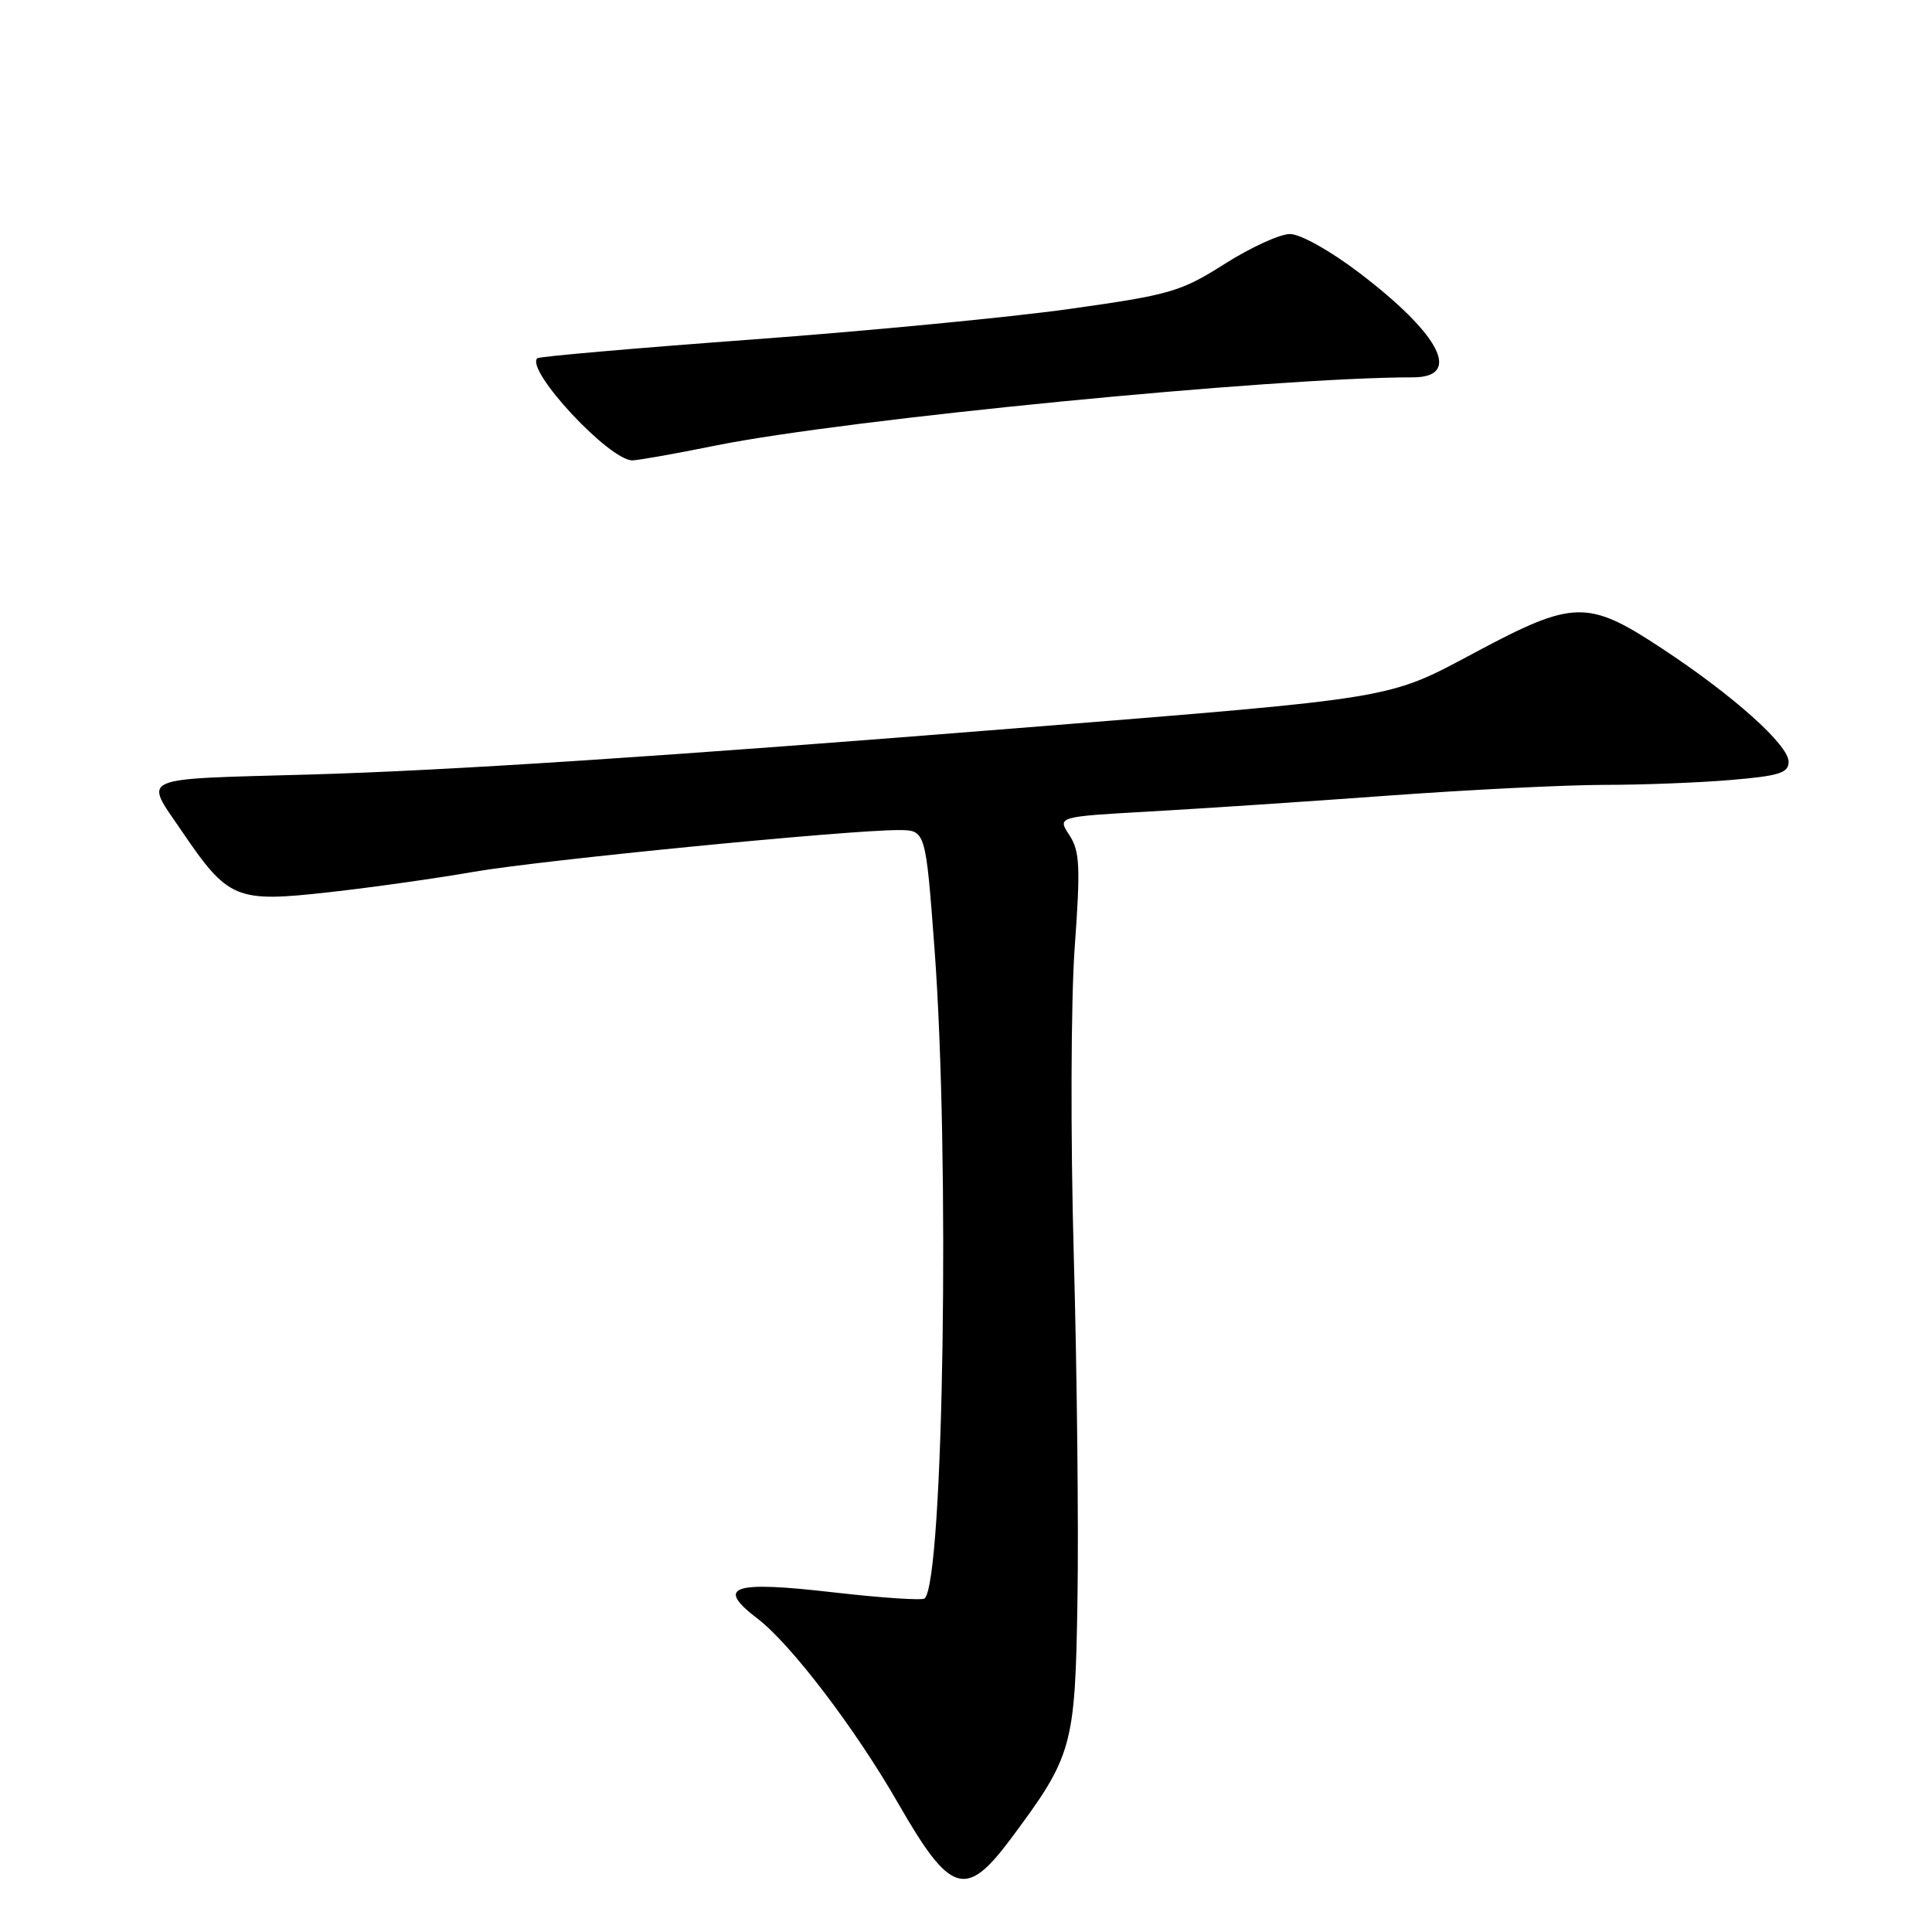 <?xml version="1.0" encoding="UTF-8" standalone="no"?>
<!DOCTYPE svg PUBLIC "-//W3C//DTD SVG 1.1//EN" "http://www.w3.org/Graphics/SVG/1.1/DTD/svg11.dtd" >
<svg xmlns="http://www.w3.org/2000/svg" xmlns:xlink="http://www.w3.org/1999/xlink" version="1.1" viewBox="0 0 256 256">
 <g >
 <path fill="currentColor"
d=" M 133.86 243.75 C 142.14 232.65 142.46 231.52 142.77 212.00 C 142.93 202.38 142.71 181.81 142.28 166.29 C 141.84 150.54 141.90 132.57 142.40 125.60 C 143.18 114.80 143.08 112.78 141.70 110.66 C 140.09 108.22 140.09 108.22 152.30 107.53 C 159.01 107.15 173.28 106.21 184.00 105.42 C 194.72 104.64 207.59 104.00 212.60 104.00 C 217.60 104.00 225.14 103.71 229.35 103.35 C 235.76 102.81 237.00 102.42 237.00 100.94 C 237.00 98.70 229.64 92.12 220.12 85.86 C 210.38 79.45 208.50 79.49 195.52 86.42 C 183.73 92.71 185.53 92.42 134.50 96.51 C 87.88 100.24 59.32 102.11 41.00 102.63 C 17.90 103.28 19.09 102.76 24.02 110.03 C 30.26 119.21 31.20 119.61 43.64 118.22 C 49.37 117.58 57.98 116.36 62.78 115.52 C 71.56 113.99 112.42 109.97 119.07 109.99 C 122.65 110.00 122.65 110.00 123.83 125.75 C 125.88 153.30 125.04 209.29 122.53 211.80 C 122.24 212.09 116.82 211.73 110.47 211.00 C 96.96 209.44 94.77 210.20 100.38 214.48 C 104.80 217.85 113.38 229.12 119.04 239.00 C 125.92 250.98 127.96 251.64 133.86 243.75 Z  M 94.81 59.04 C 112.14 55.54 168.76 50.00 187.22 50.00 C 193.78 50.00 190.86 44.32 180.07 36.12 C 176.24 33.21 172.29 31.00 170.92 31.01 C 169.59 31.01 165.70 32.80 162.27 34.97 C 156.46 38.66 155.07 39.06 141.69 40.94 C 133.81 42.05 114.81 43.87 99.48 45.00 C 84.16 46.13 71.43 47.24 71.19 47.47 C 69.61 49.06 80.72 61.00 83.79 61.00 C 84.52 61.00 89.48 60.12 94.81 59.04 Z "/>
</g>
</svg>